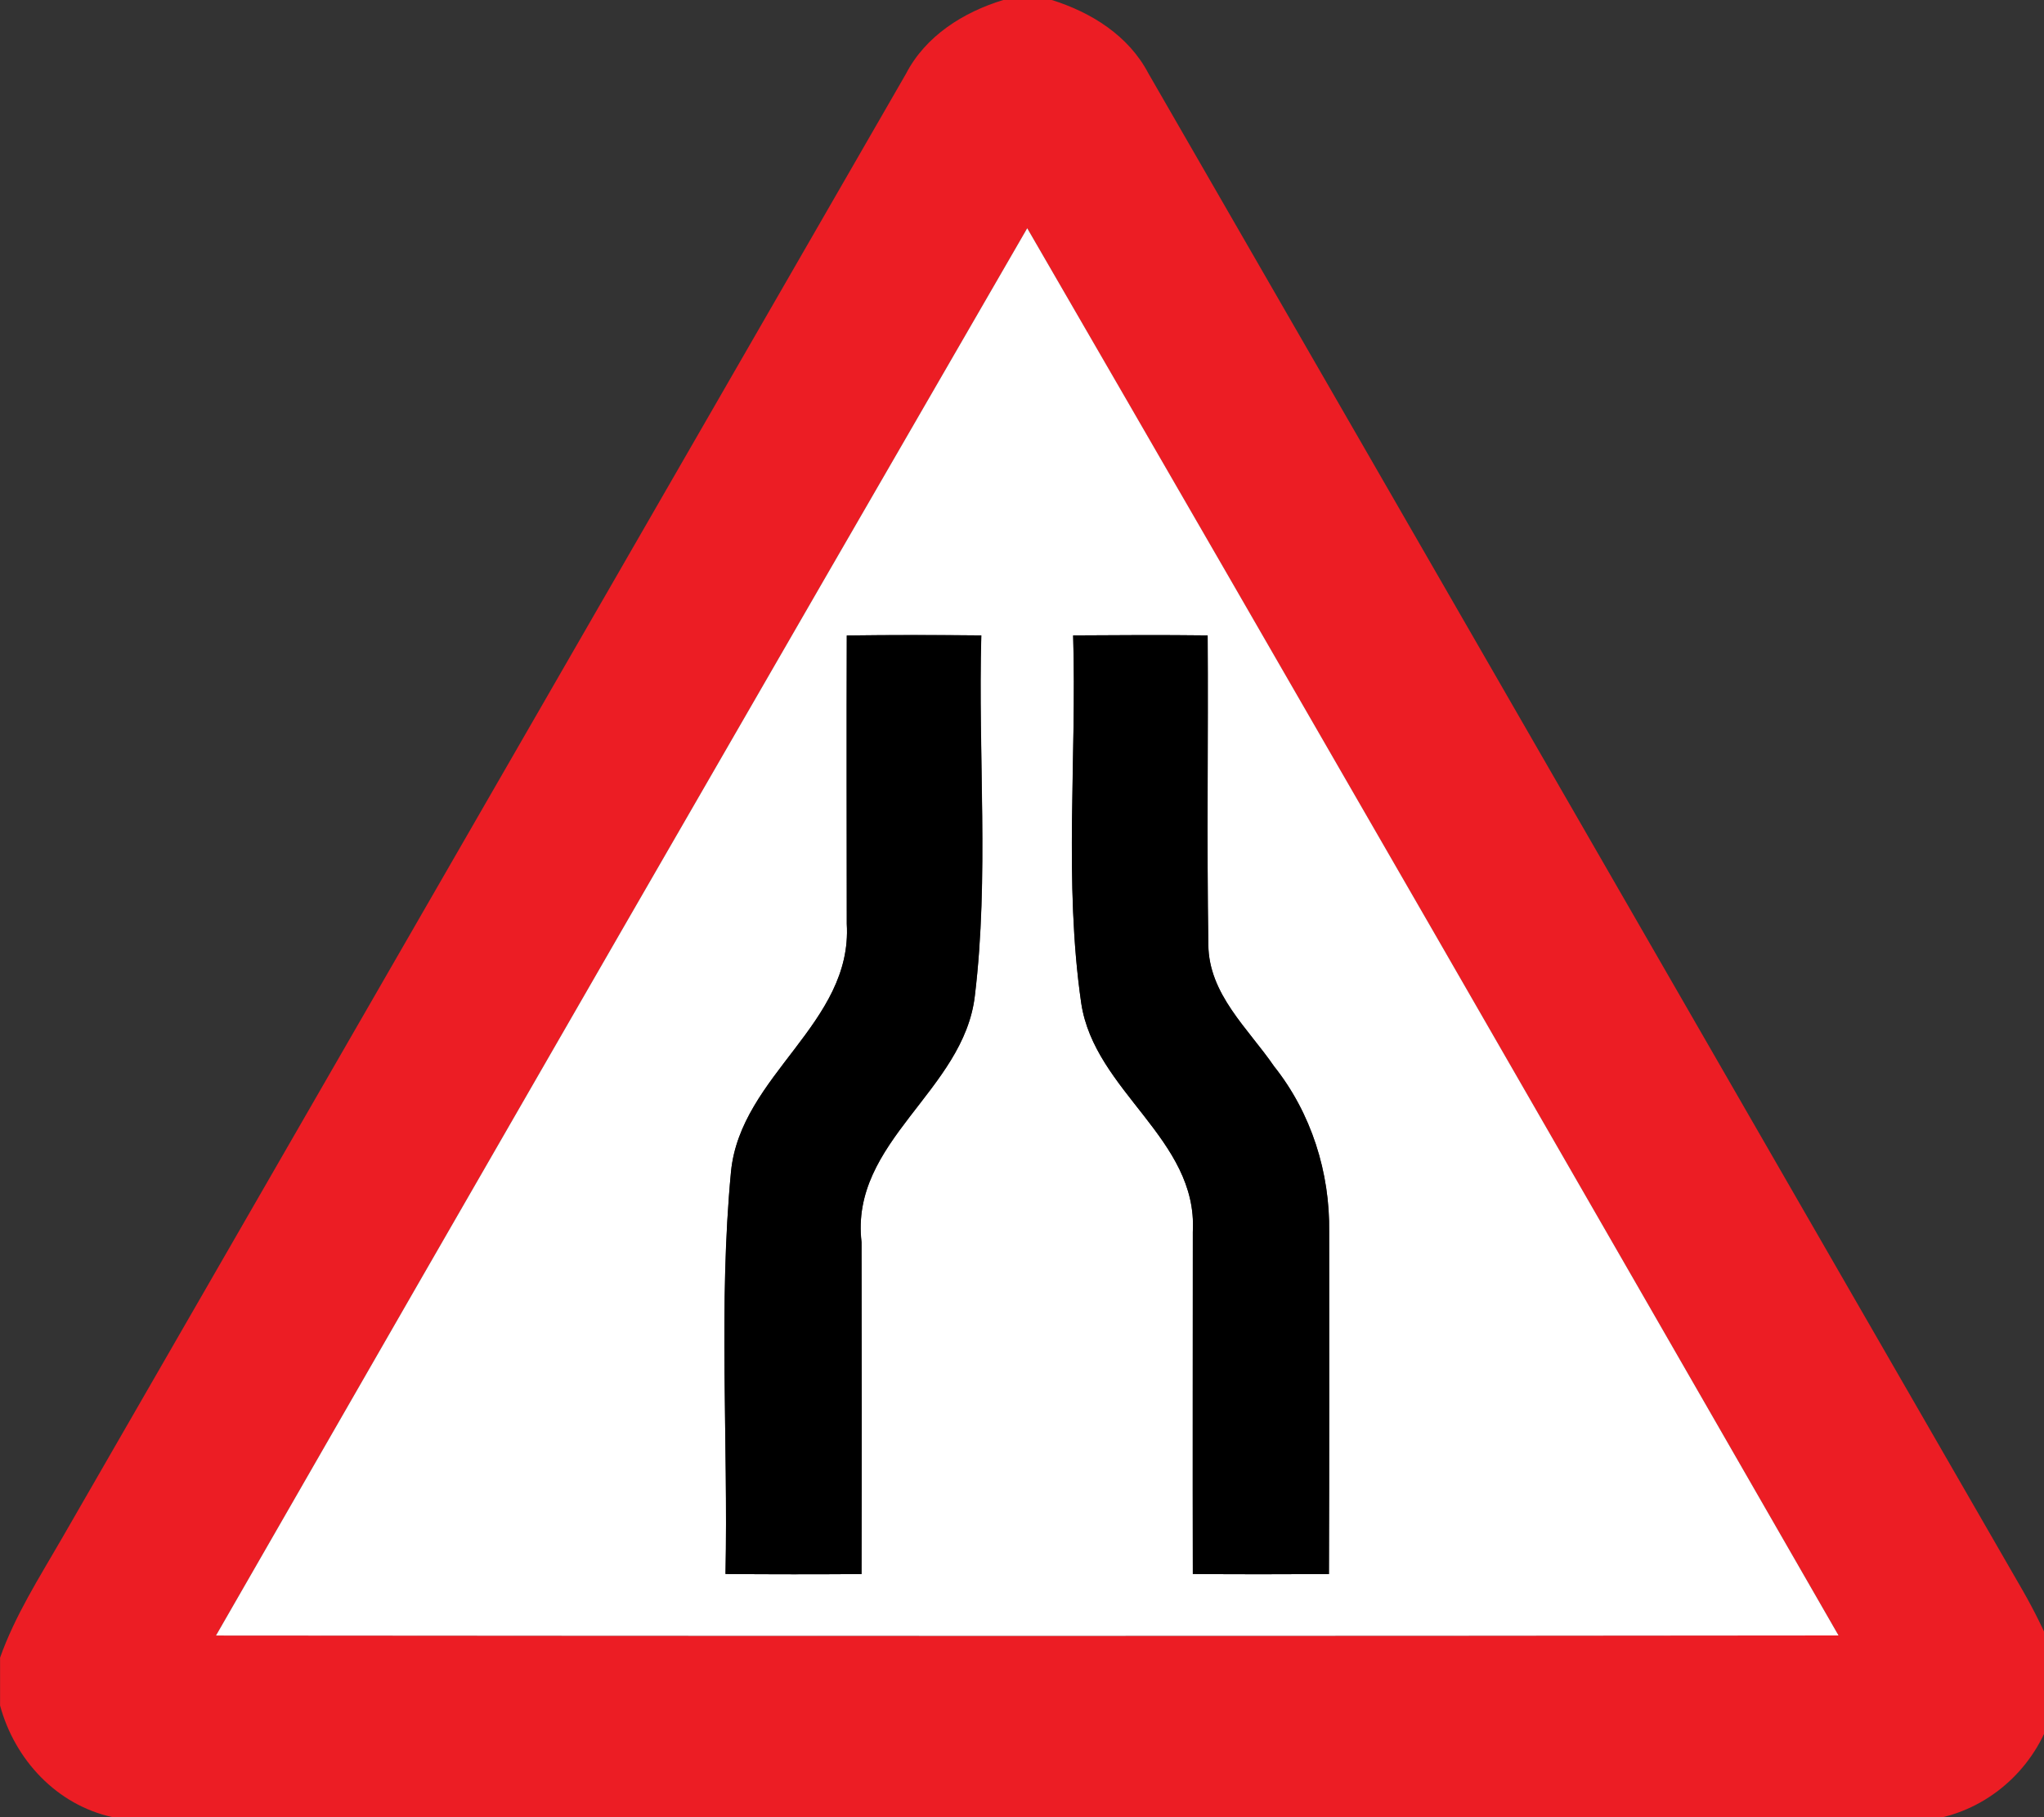 <!-- Generated by IcoMoon.io -->
<svg version="1.1" xmlns="http://www.w3.org/2000/svg" width="27" height="24" viewBox="0 0 27 24">
<rect x="0" y="0" width="27" height="24" fill="#333333" stroke="none"/>
<title>warning--road-narrows--g1</title>
<path fill="#ec1d24" d="M13.252 0h0.641c0.523 0.163 1.016 0.472 1.276 0.968 3.854 6.681 7.7 13.364 11.554 20.045 0.148 0.259 0.279 0.525 0.396 0.8v0.773c-0.197 0.694-0.753 1.243-1.455 1.414h-24.176c-0.738-0.161-1.292-0.757-1.487-1.474v-0.633c0.197-0.555 0.515-1.052 0.807-1.558 3.719-6.454 7.439-12.908 11.159-19.36 0.26-0.502 0.758-0.814 1.285-0.975M2.853 21.601c7.144 0.005 14.289 0.007 21.433-0.001-3.566-6.199-7.134-12.397-10.717-18.586-3.581 6.19-7.154 12.385-10.716 18.587z"></path>
<path fill="#fff" d="M2.853 21.601c3.562-6.202 7.135-12.397 10.716-18.587 3.584 6.188 7.151 12.386 10.717 18.586-7.144 0.008-14.289 0.007-21.433 0.001M11.186 8.393c-0.004 1.269-0.001 2.54 0 3.809 0.077 1.317-1.401 1.995-1.529 3.269-0.168 1.763-0.037 3.546-0.073 5.317 0.598 0.005 1.197 0.005 1.797 0.001 0.004-1.46 0.003-2.922 0-4.382-0.157-1.334 1.353-1.997 1.497-3.258 0.19-1.573 0.041-3.173 0.085-4.757-0.591-0.005-1.184-0.007-1.776 0.001M14.176 8.392c0.050 1.616-0.125 3.254 0.107 4.857 0.175 1.169 1.542 1.791 1.474 3.021 0 1.506-0.003 3.013 0 4.518 0.599 0.005 1.199 0.004 1.798 0.001 0.005-1.505 0.003-3.010 0.003-4.515 0.012-0.786-0.236-1.573-0.727-2.19-0.343-0.5-0.864-0.953-0.869-1.607-0.022-1.361 0-2.723-0.009-4.085-0.593-0.007-1.185-0.004-1.776 0z"></path>
<path fill="#000" d="M11.186 8.393c0.593-0.008 1.185-0.007 1.776-0.001-0.045 1.584 0.104 3.184-0.085 4.757-0.144 1.261-1.654 1.924-1.497 3.258 0.003 1.46 0.004 2.922 0 4.382-0.599 0.004-1.199 0.004-1.797-0.001 0.037-1.771-0.095-3.554 0.073-5.317 0.129-1.275 1.607-1.953 1.529-3.269-0.001-1.269-0.004-2.54 0-3.809z"></path>
<path fill="#000" d="M14.176 8.392c0.591-0.004 1.184-0.007 1.776 0 0.009 1.363-0.012 2.724 0.009 4.085 0.005 0.654 0.526 1.106 0.869 1.607 0.491 0.617 0.739 1.403 0.727 2.19 0 1.505 0.003 3.010-0.003 4.515-0.599 0.003-1.199 0.004-1.798-0.001-0.003-1.505 0-3.012 0-4.518 0.068-1.23-1.299-1.852-1.474-3.021-0.232-1.603-0.057-3.241-0.107-4.857z"></path>
</svg>
